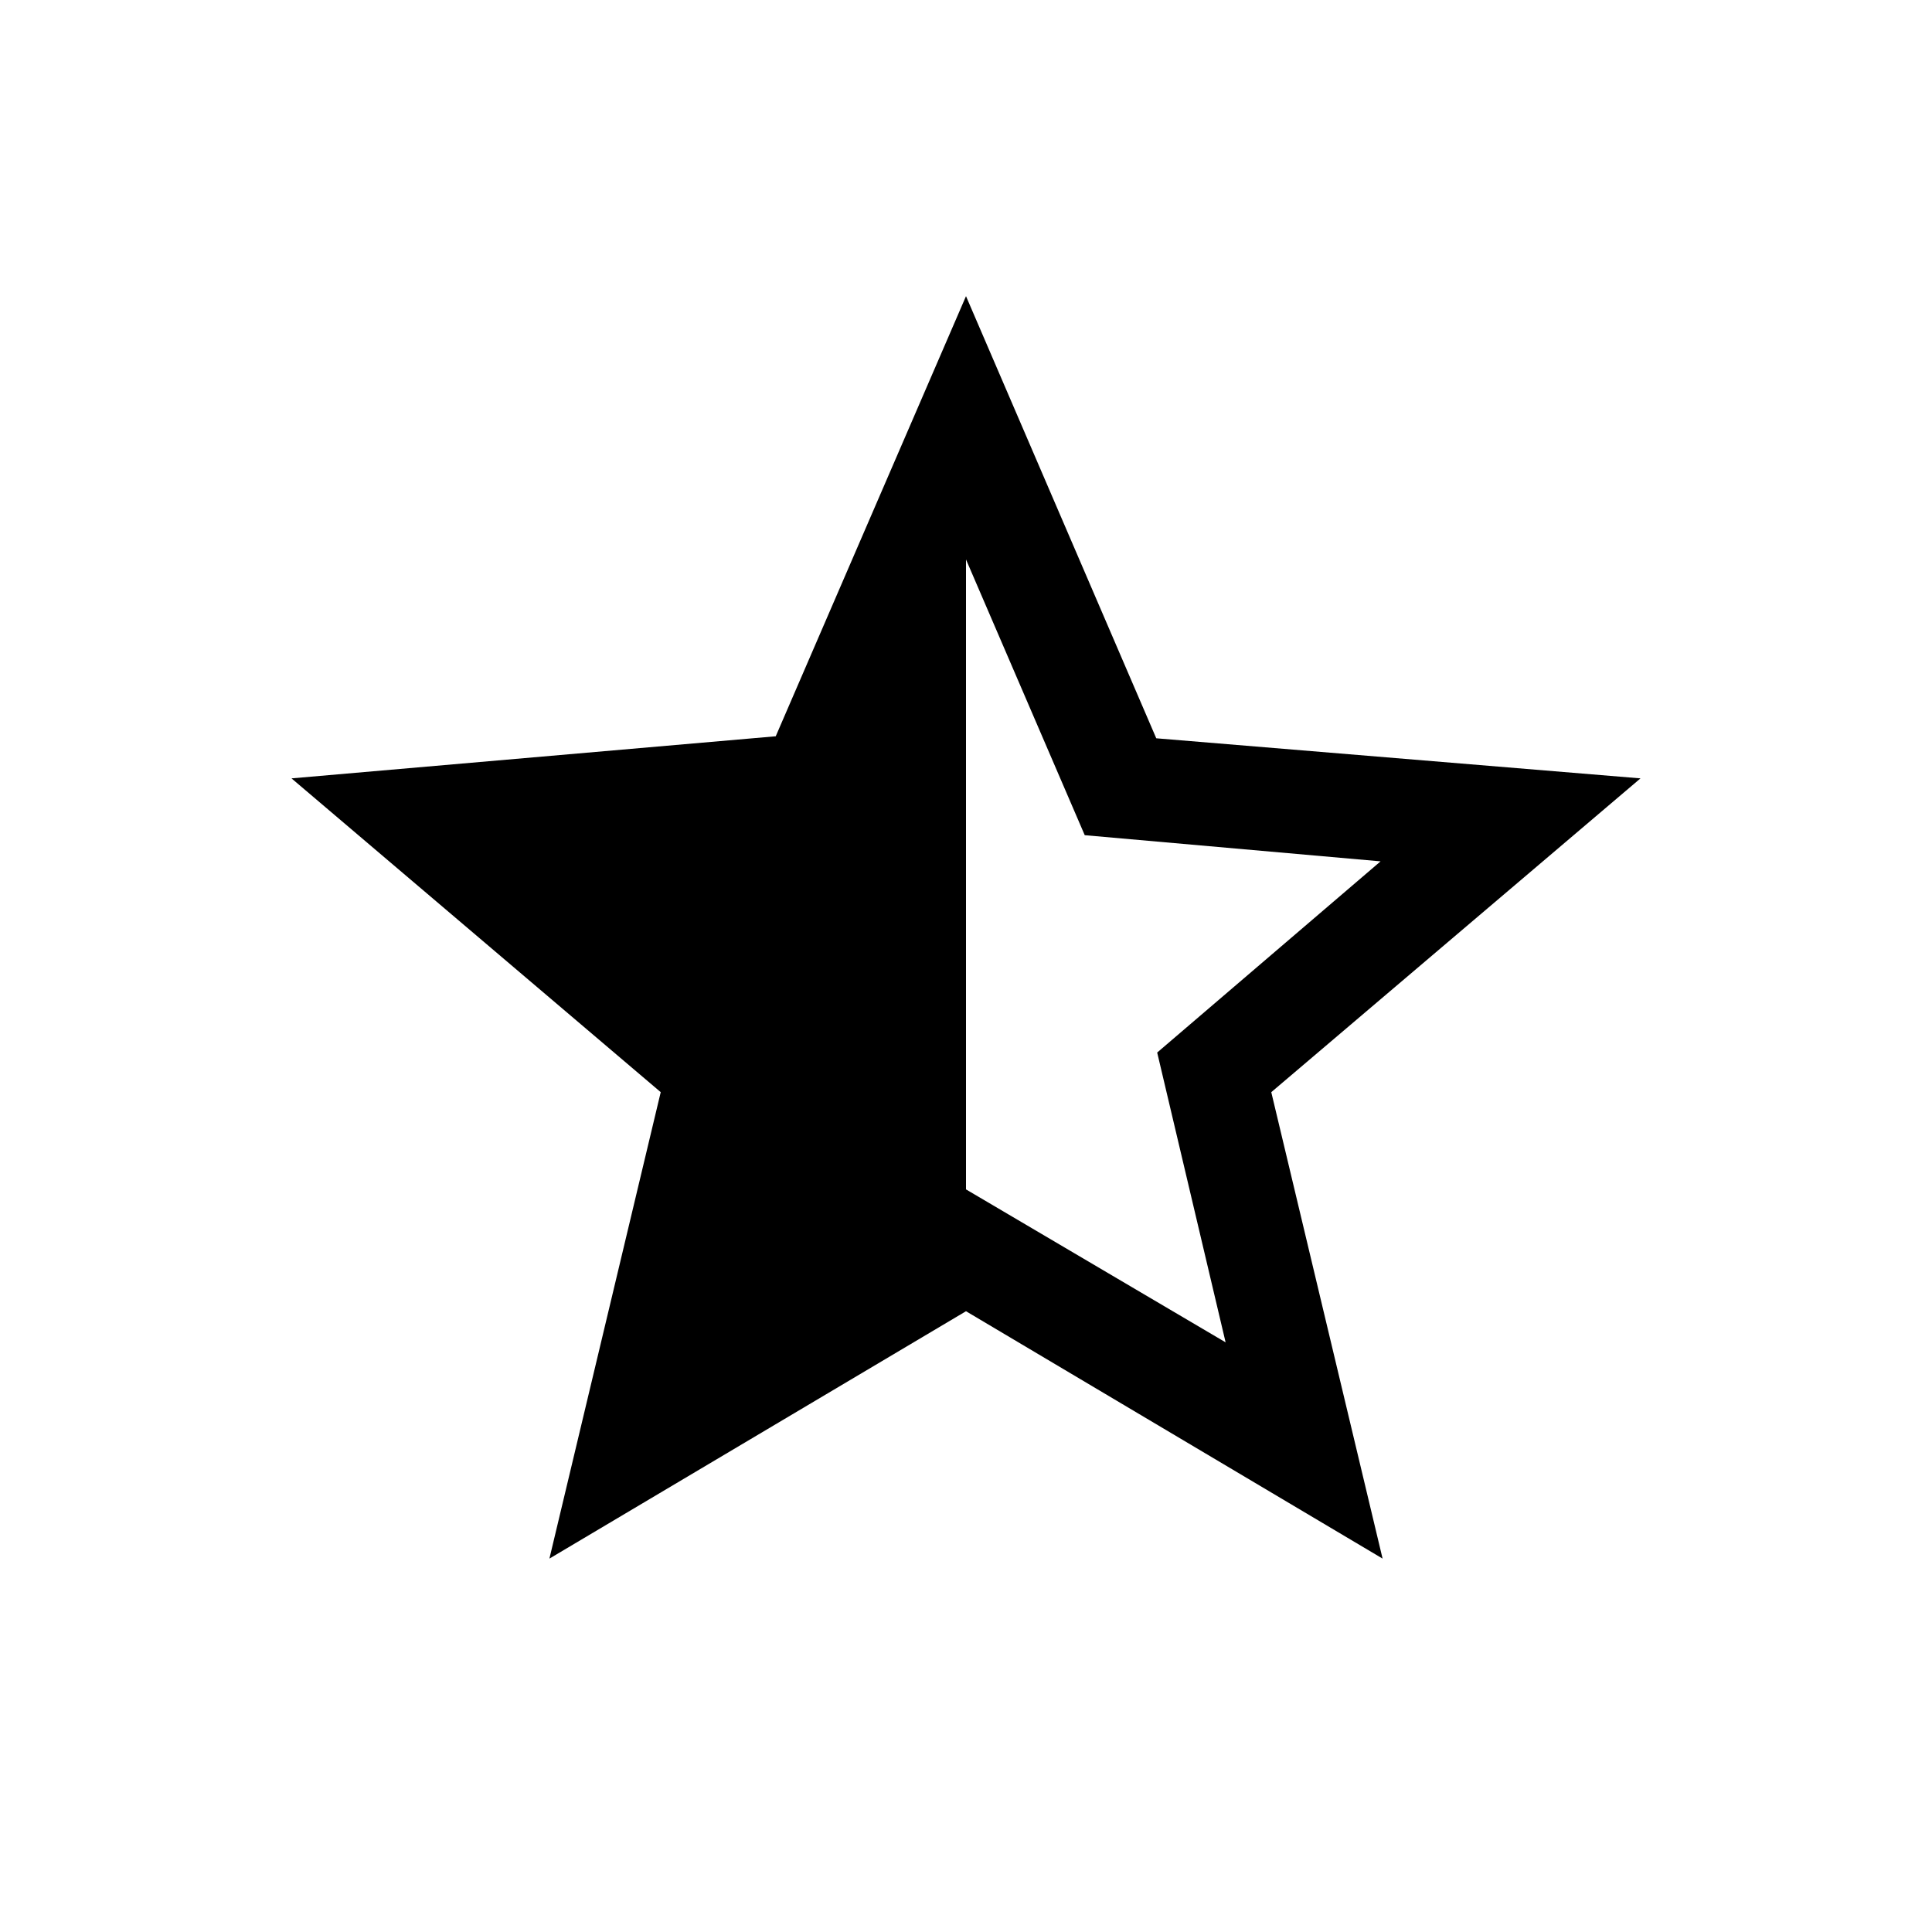 <svg xmlns="http://www.w3.org/2000/svg" height="20px" viewBox="0 -960 960 960" width="20px" fill="#000000"><path d="m609-293-34-144 111-95-147-13-59-137v313l129 76ZM273-185.54l55.31-231.77-183.46-155.92 240.61-20.92L480-812.84l94.54 219.69 240.61 19.92-183.46 155.92L687-185.54 480-308.46 273-185.54Z"/></svg>